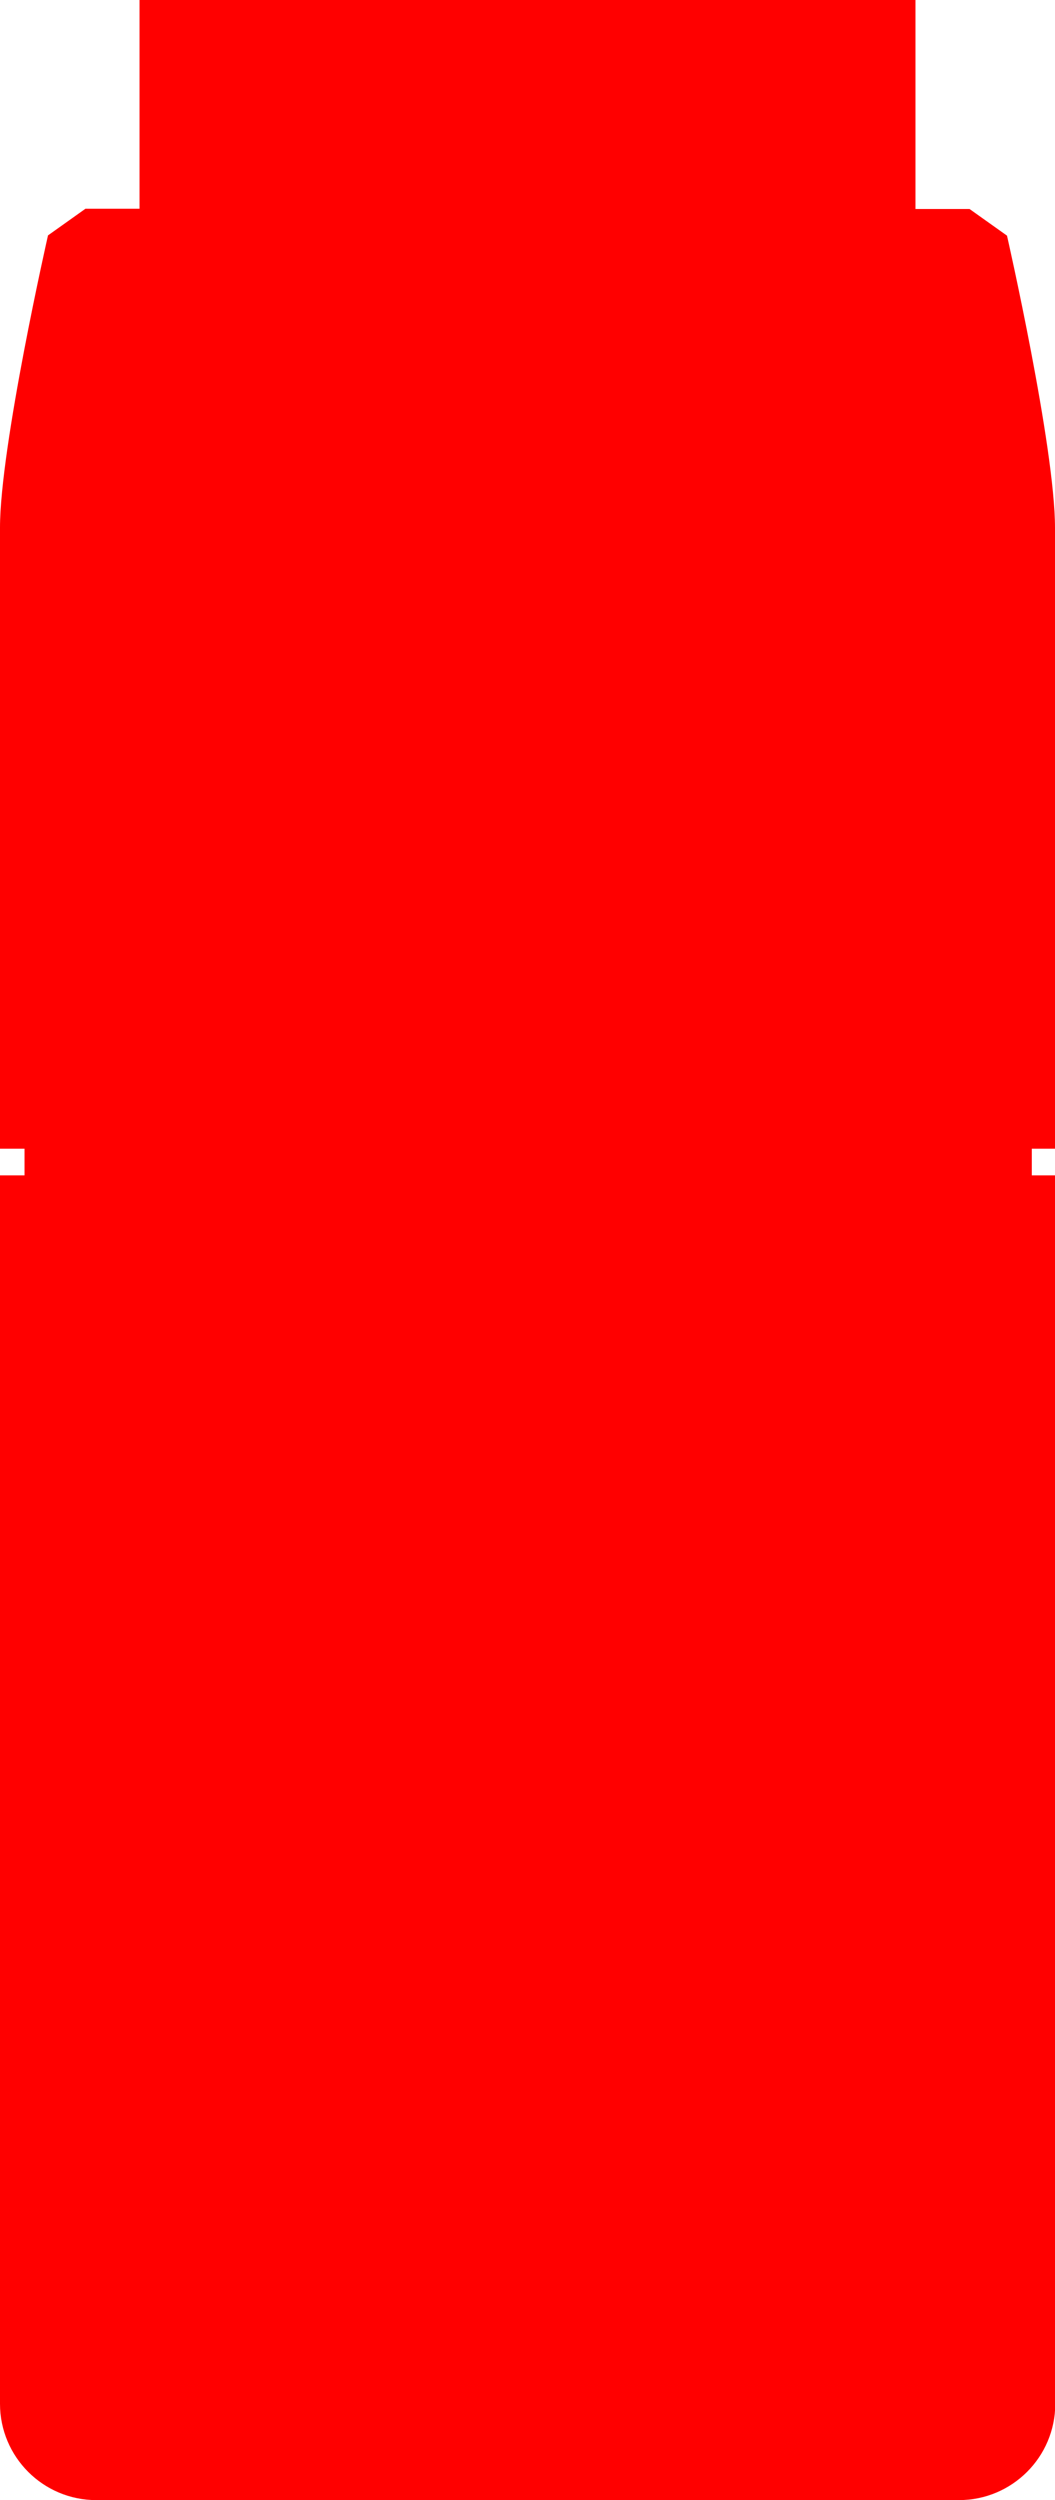 <?xml version="1.0" encoding="utf-8"?>
<!-- Generator: Adobe Illustrator 23.0.3, SVG Export Plug-In . SVG Version: 6.00 Build 0)  -->
<svg version="1.0" id="Livello_1" xmlns="http://www.w3.org/2000/svg" xmlns:xlink="http://www.w3.org/1999/xlink" x="0px" y="0px"
	 viewBox="0 0 40 94.74" enable-background="new 0 0 40 94.74" xml:space="preserve">
<path fill="#FF0000" d="M40,20.01c0-3.08-1.82-11.08-1.82-11.08l-1.42-1.01h-2.05V0H5.29h0v7.91H3.24L1.82,8.92
	c0,0-1.82,8-1.82,11.08v23.53h0.93v1.01H0l0,46.55c0,2.01,1.63,3.65,3.65,3.65h32.71c2.01,0,3.65-1.63,3.65-3.65V44.54h-0.89v-1.01
	H40V20.01C40,21.2,40,21.2,40,20.01z M7.1,7.91L7.1,7.91L7.1,7.91L7.1,7.91L7.1,7.91z"/>
</svg>
